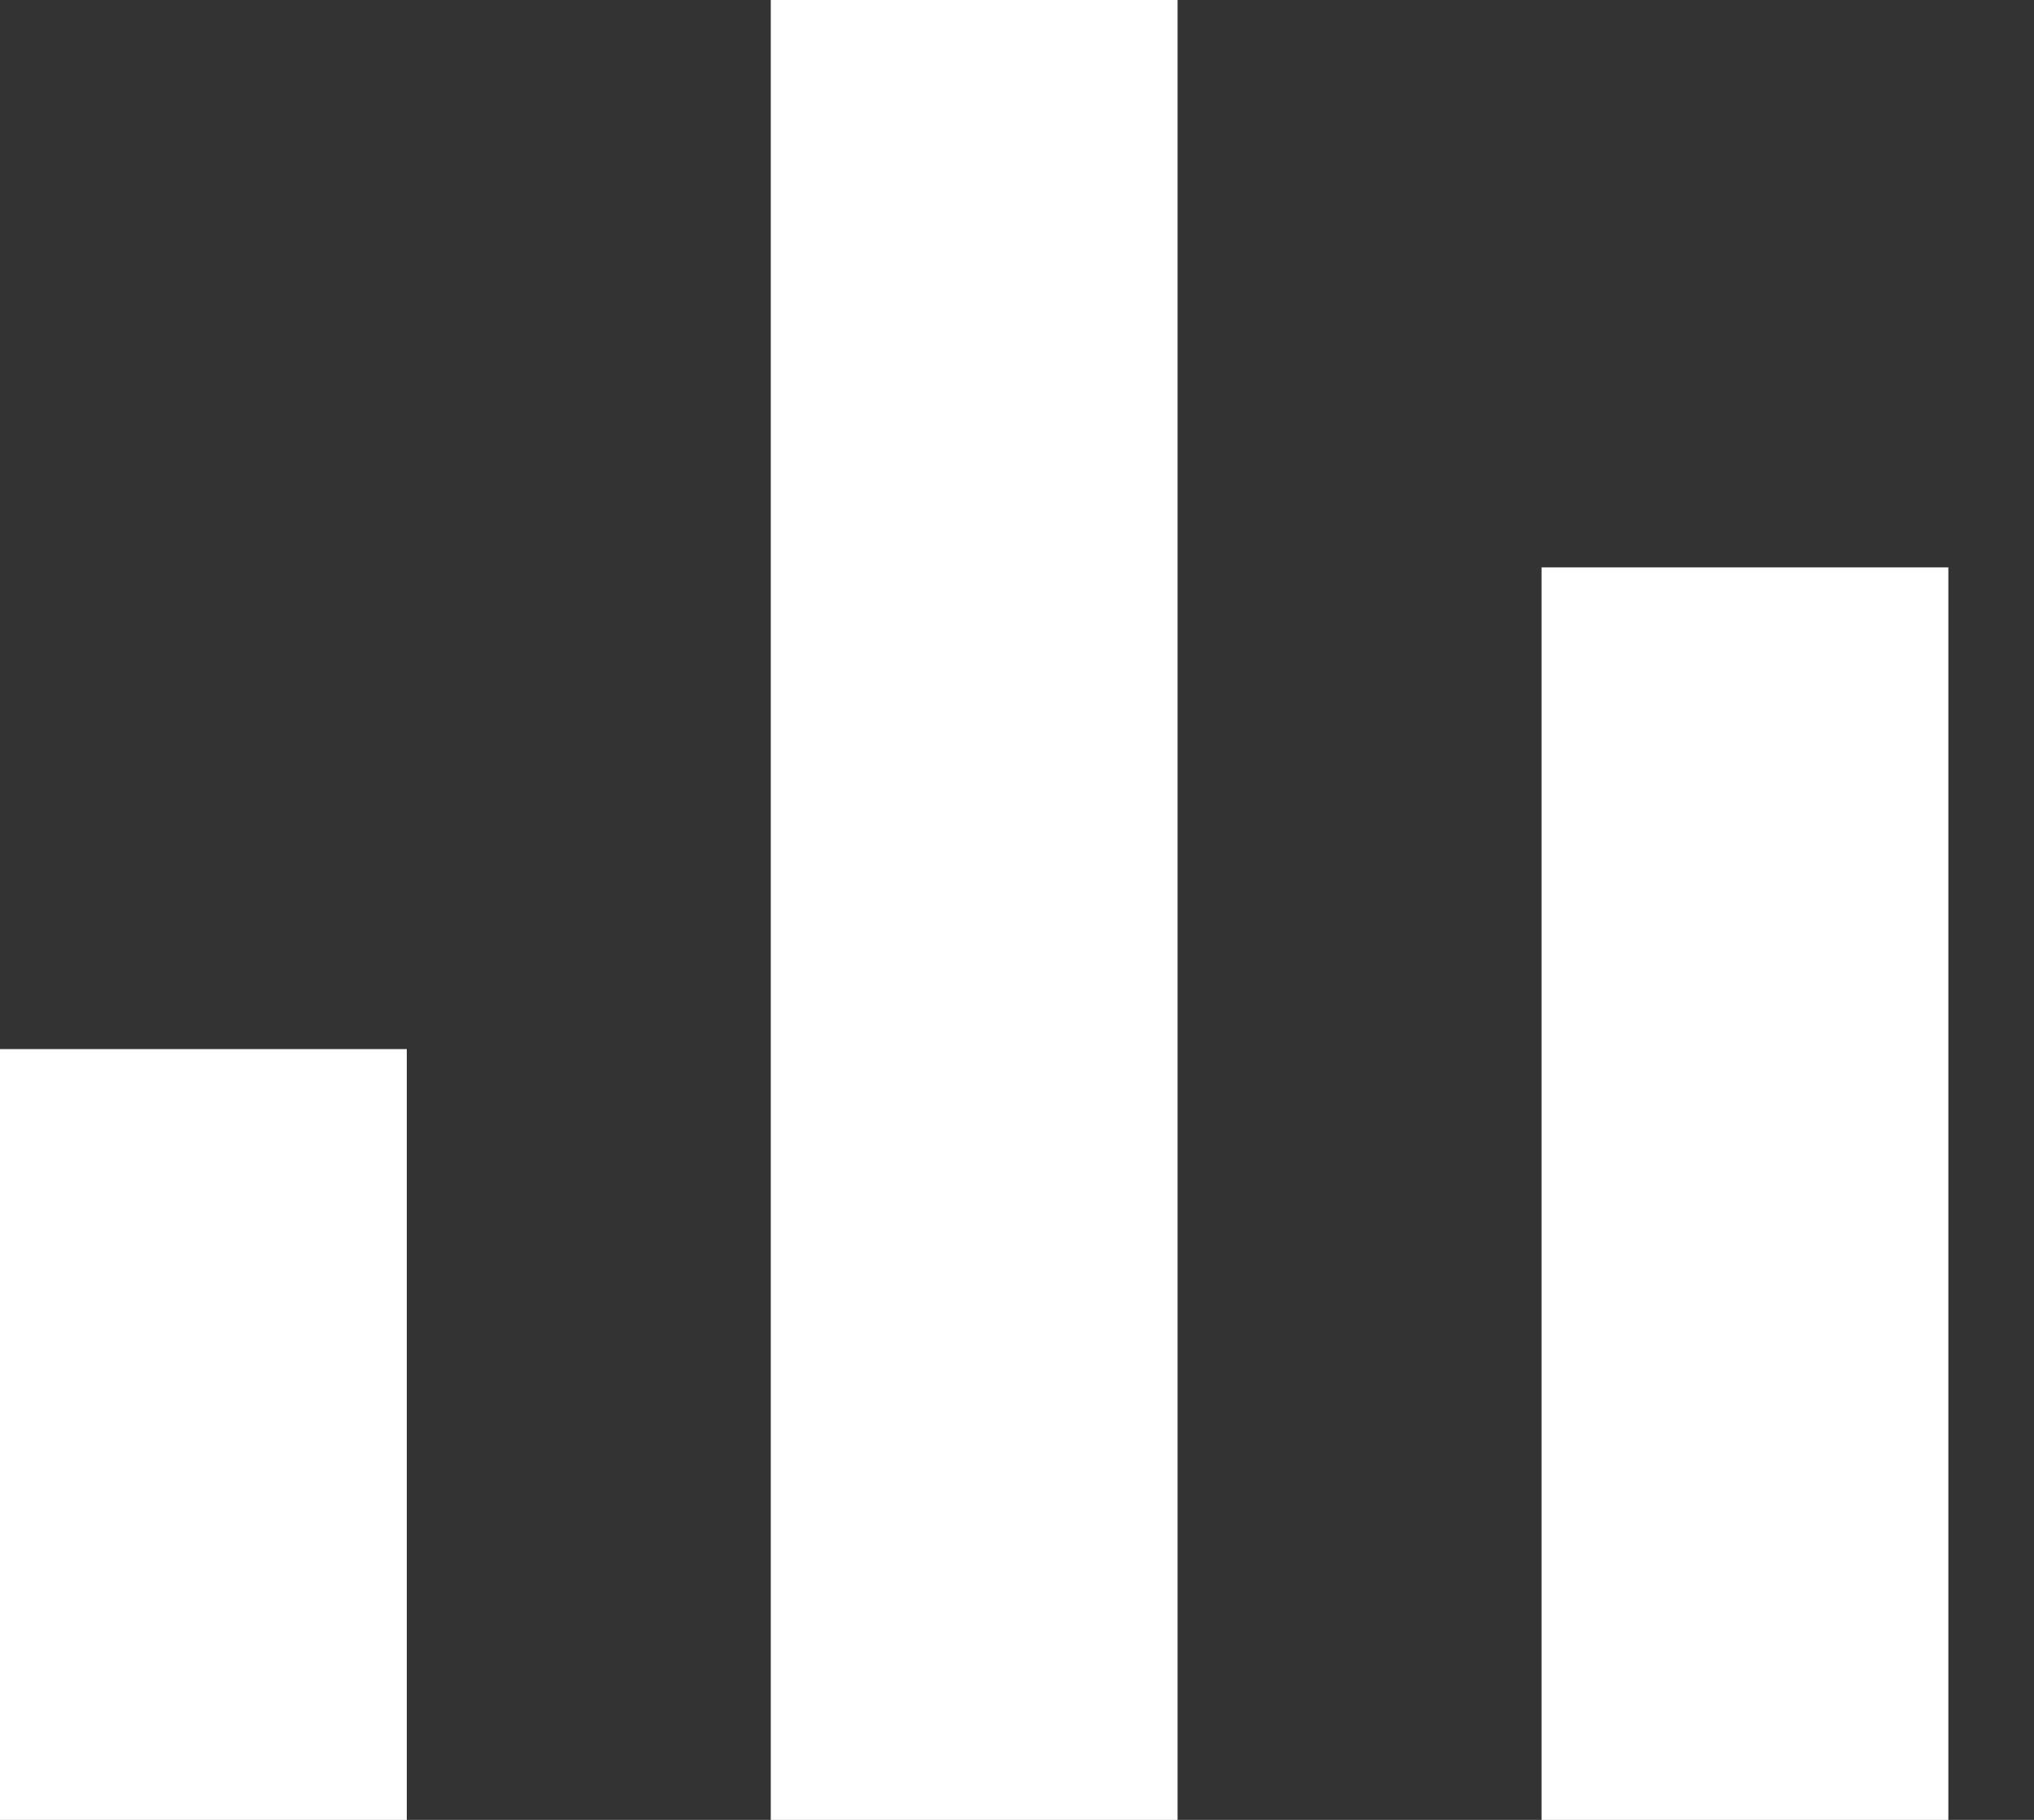 <svg width="19" height="17" viewBox="0 0 19 17" fill="none" xmlns="http://www.w3.org/2000/svg">
<rect x="0" y="0" width="19" height="17" fill="#333333" stroke="none"/>
<rect y="9.8" width="3.8" height="7.2" fill="white"/>
<rect x="7.2" width="3.8" height="17" fill="white"/>
<rect x="14.4" y="5.3" width="3.8" height="11.7" fill="white"/>
</svg>
